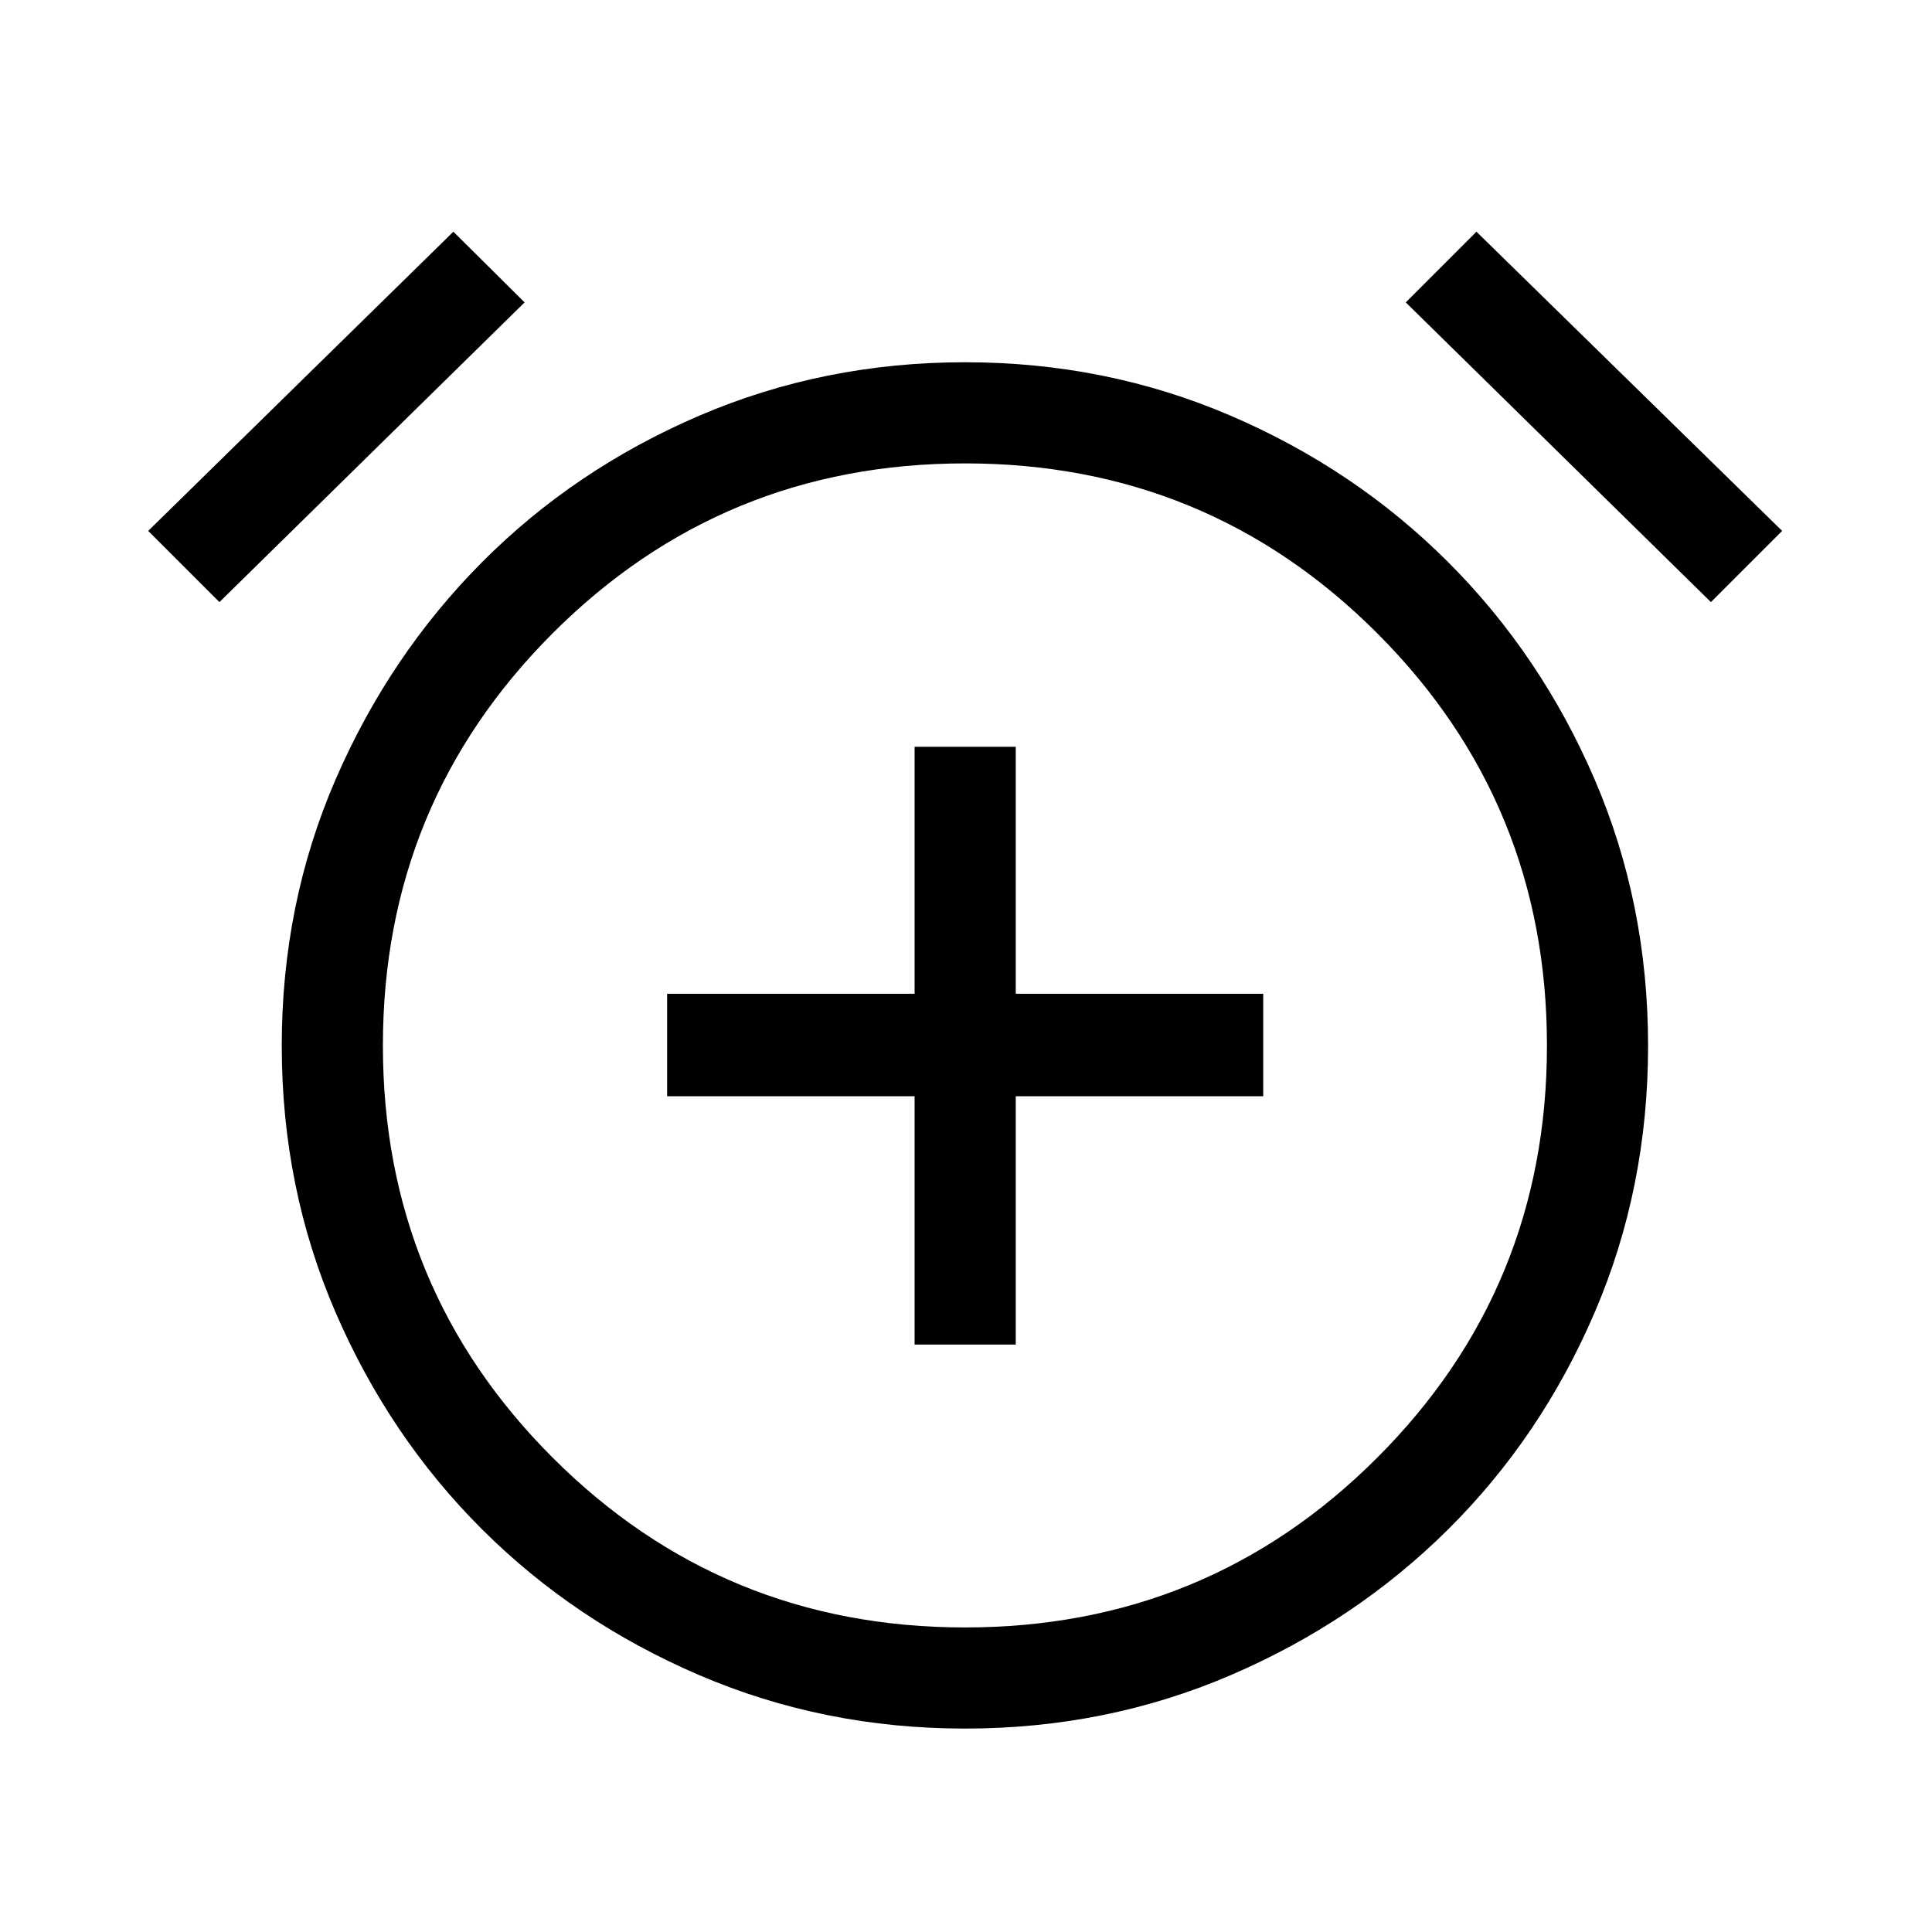 <svg xmlns="http://www.w3.org/2000/svg" height="40" viewBox="0 -960 960 960" width="40"><path d="M454.46-291.9h50.26v-123.38h122.97v-50.92H504.72v-122.72h-50.26v122.72H331.49v50.92h122.97v123.38Zm25.08 190.82q-70.19 0-132.1-26.56-61.9-26.57-107.9-72.44-46-45.87-72.77-107.73Q140-369.68 140-440.34t26.77-132.39q26.77-61.73 72.77-107.94 46-46.2 107.88-72.76Q409.31-780 479.5-780q70.19 0 132.04 26.57 61.84 26.56 108.05 72.76 46.2 46.21 72.77 107.94 26.56 61.73 26.56 132.41T792.36-307.8q-26.57 61.85-72.77 107.72-46.21 45.87-108.03 72.44-61.82 26.56-132.02 26.56Zm.05-338.51ZM225.28-844.87l35.39 35.13-151.64 148.92-35.39-35.38 151.64-148.67Zm508.36 0 151.9 148.67-35.39 35.38-151.64-148.92 35.13-35.13ZM479.52-151.33q120.48 0 204.81-84.35 84.34-84.34 84.34-204.76 0-120.53-84.35-204.91-84.34-84.39-204.76-84.39-120.53 0-204.91 84.38-84.39 84.39-84.39 204.88 0 120.48 84.38 204.81 84.39 84.34 204.88 84.34Z"/></svg>